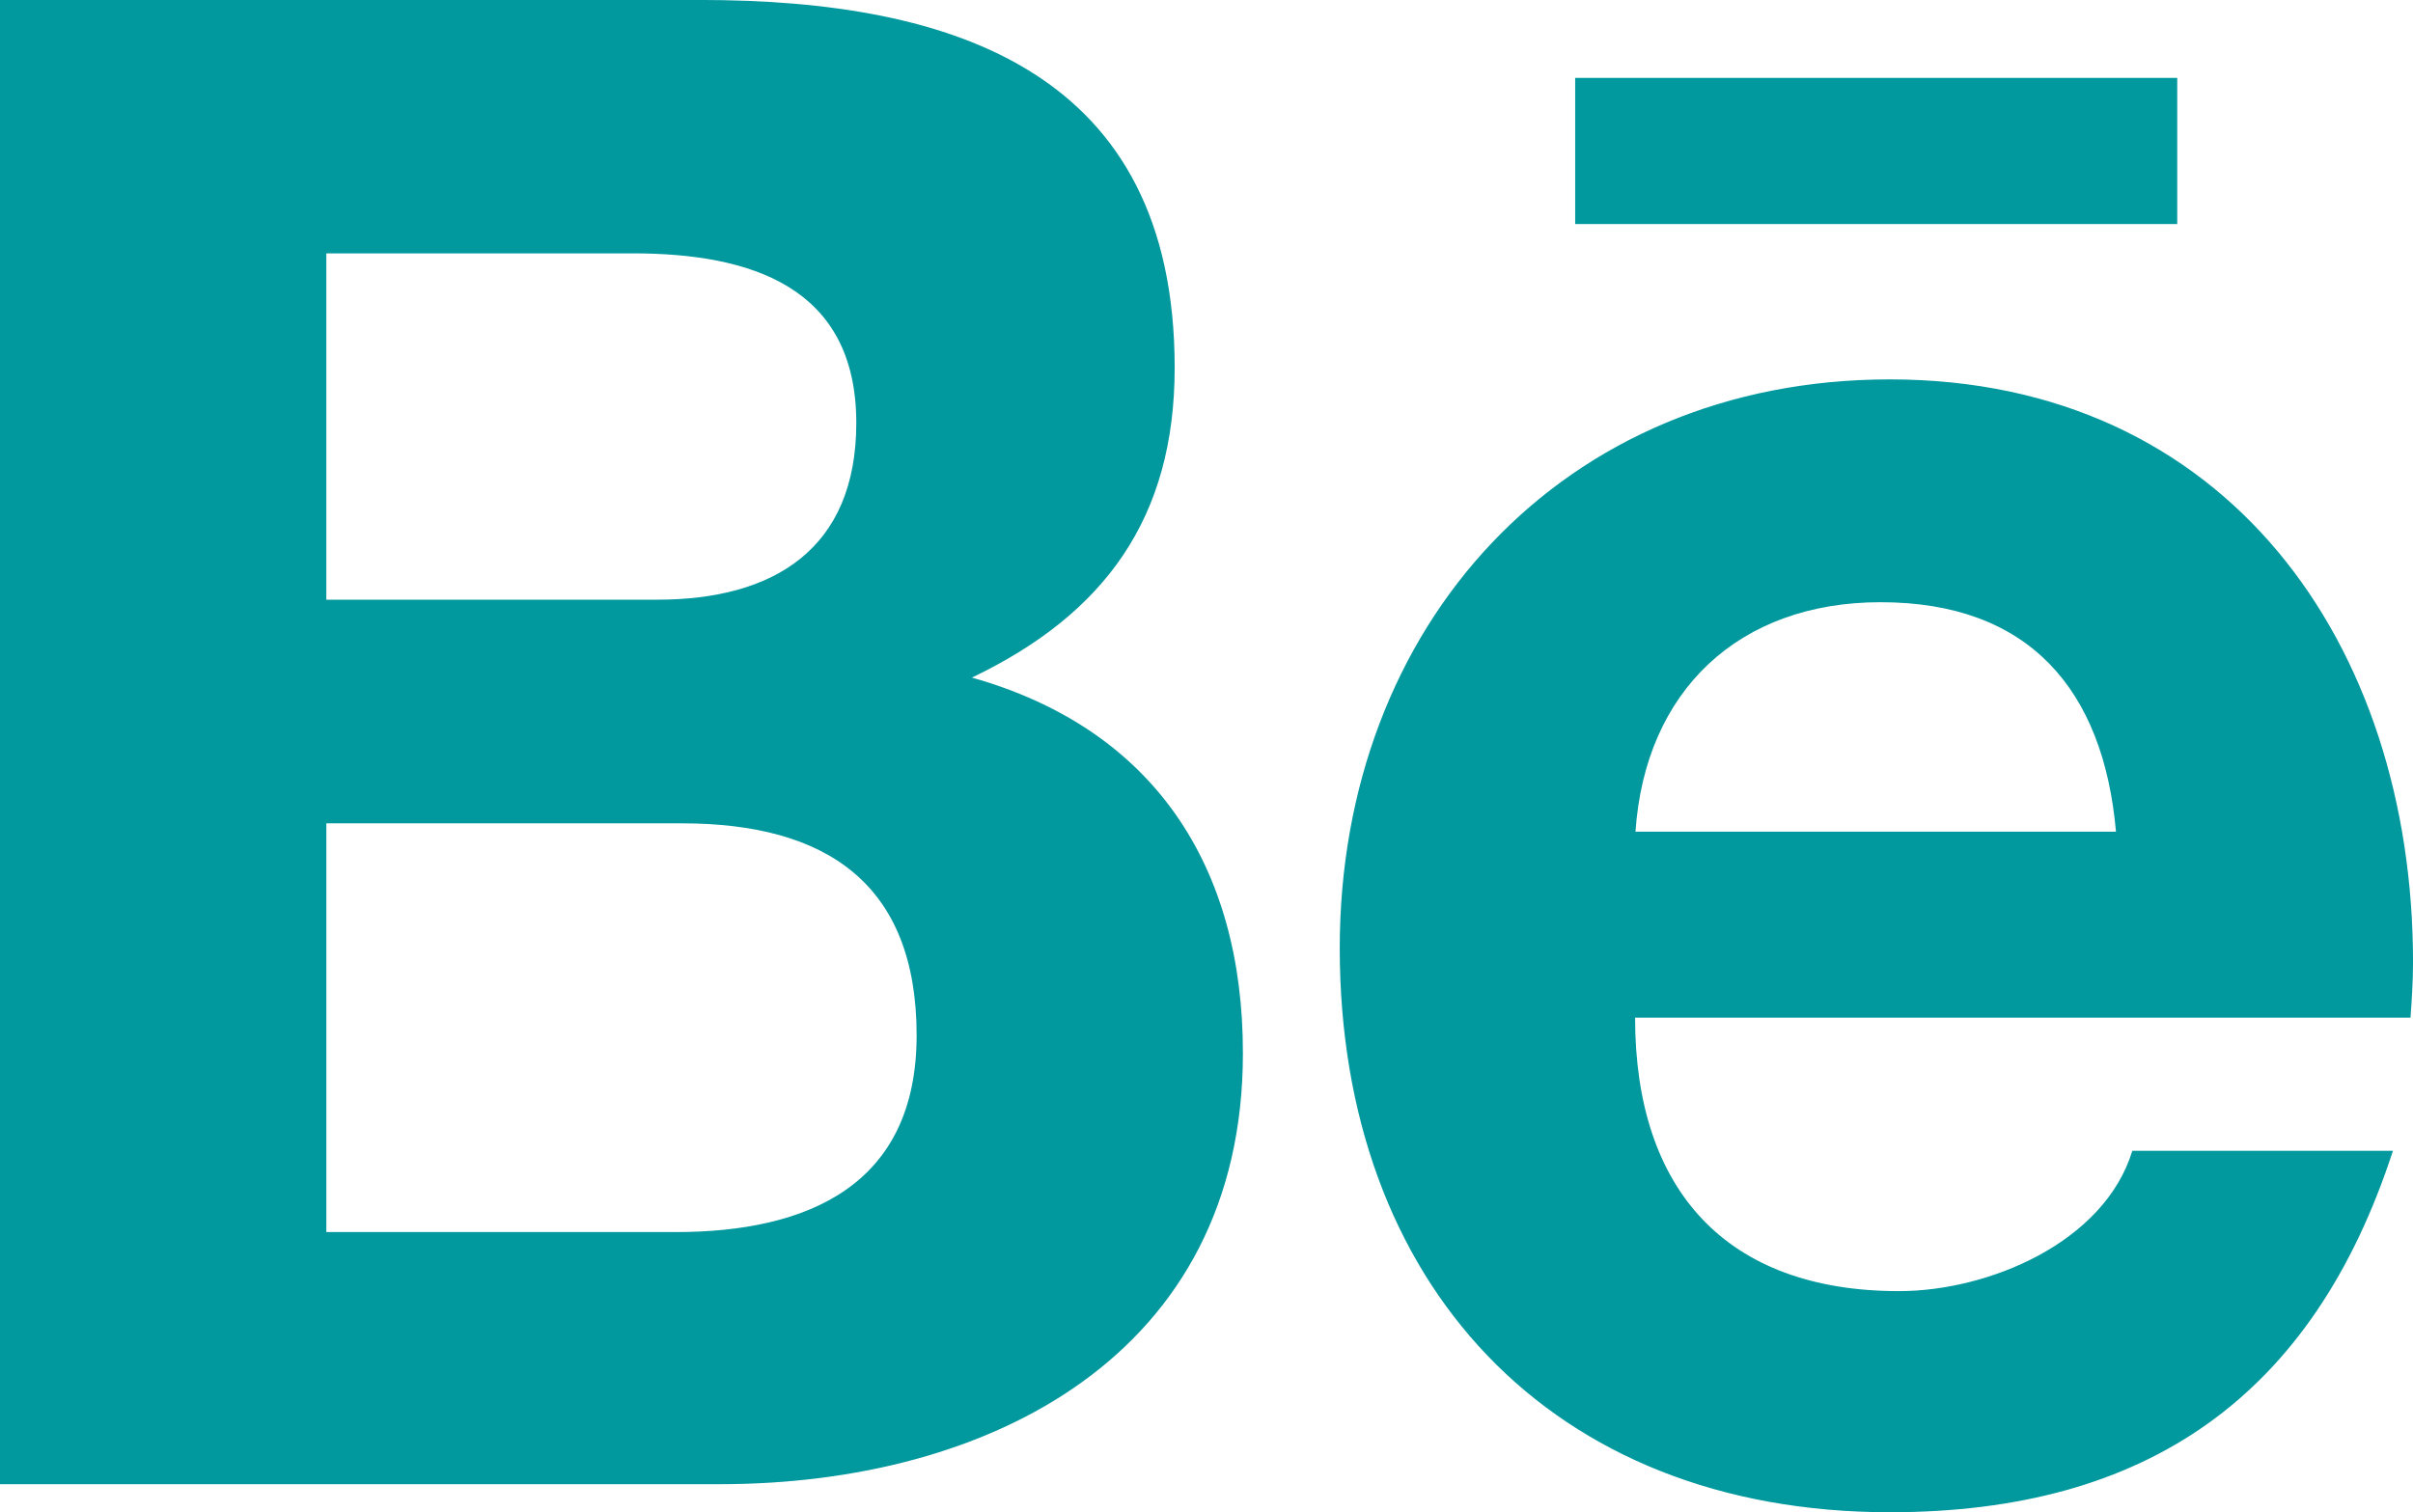 <svg xmlns="http://www.w3.org/2000/svg" width="79.464" height="49.817" viewBox="0 0 79.464 49.817">
  <path id="Icon_awesome-behance" data-name="Icon awesome-behance" d="M32.007,27.623c4.387-2.1,6.677-5.27,6.677-10.209,0-9.74-7.257-12.113-15.631-12.113H0V54.194H23.7c8.885,0,17.231-4.263,17.231-14.2C40.933,33.859,38.022,29.32,32.007,27.623ZM10.747,13.648H20.832c3.877,0,7.367,1.09,7.367,5.587,0,4.153-2.718,5.822-6.553,5.822h-10.9V13.648ZM22.239,45.889H10.747V32.424H22.46c4.732,0,7.726,1.973,7.726,6.981,0,4.939-3.573,6.484-7.946,6.484ZM71.7,12.682H51.873V7.868H71.7v4.815ZM79.465,37c0-10.471-6.125-19.2-17.231-19.2-10.788,0-18.114,8.112-18.114,18.735,0,11.023,6.939,18.583,18.114,18.583,8.457,0,13.934-3.808,16.569-11.906H70.221c-.924,3.021-4.732,4.622-7.684,4.622-5.7,0-8.691-3.339-8.691-9.009H79.382C79.423,38.246,79.465,37.625,79.465,37ZM53.859,32.7c.317-4.649,3.408-7.56,8.071-7.56,4.884,0,7.339,2.87,7.753,7.56Z" transform="translate(0 -5.302)" fill="#01989e"/>
</svg>
